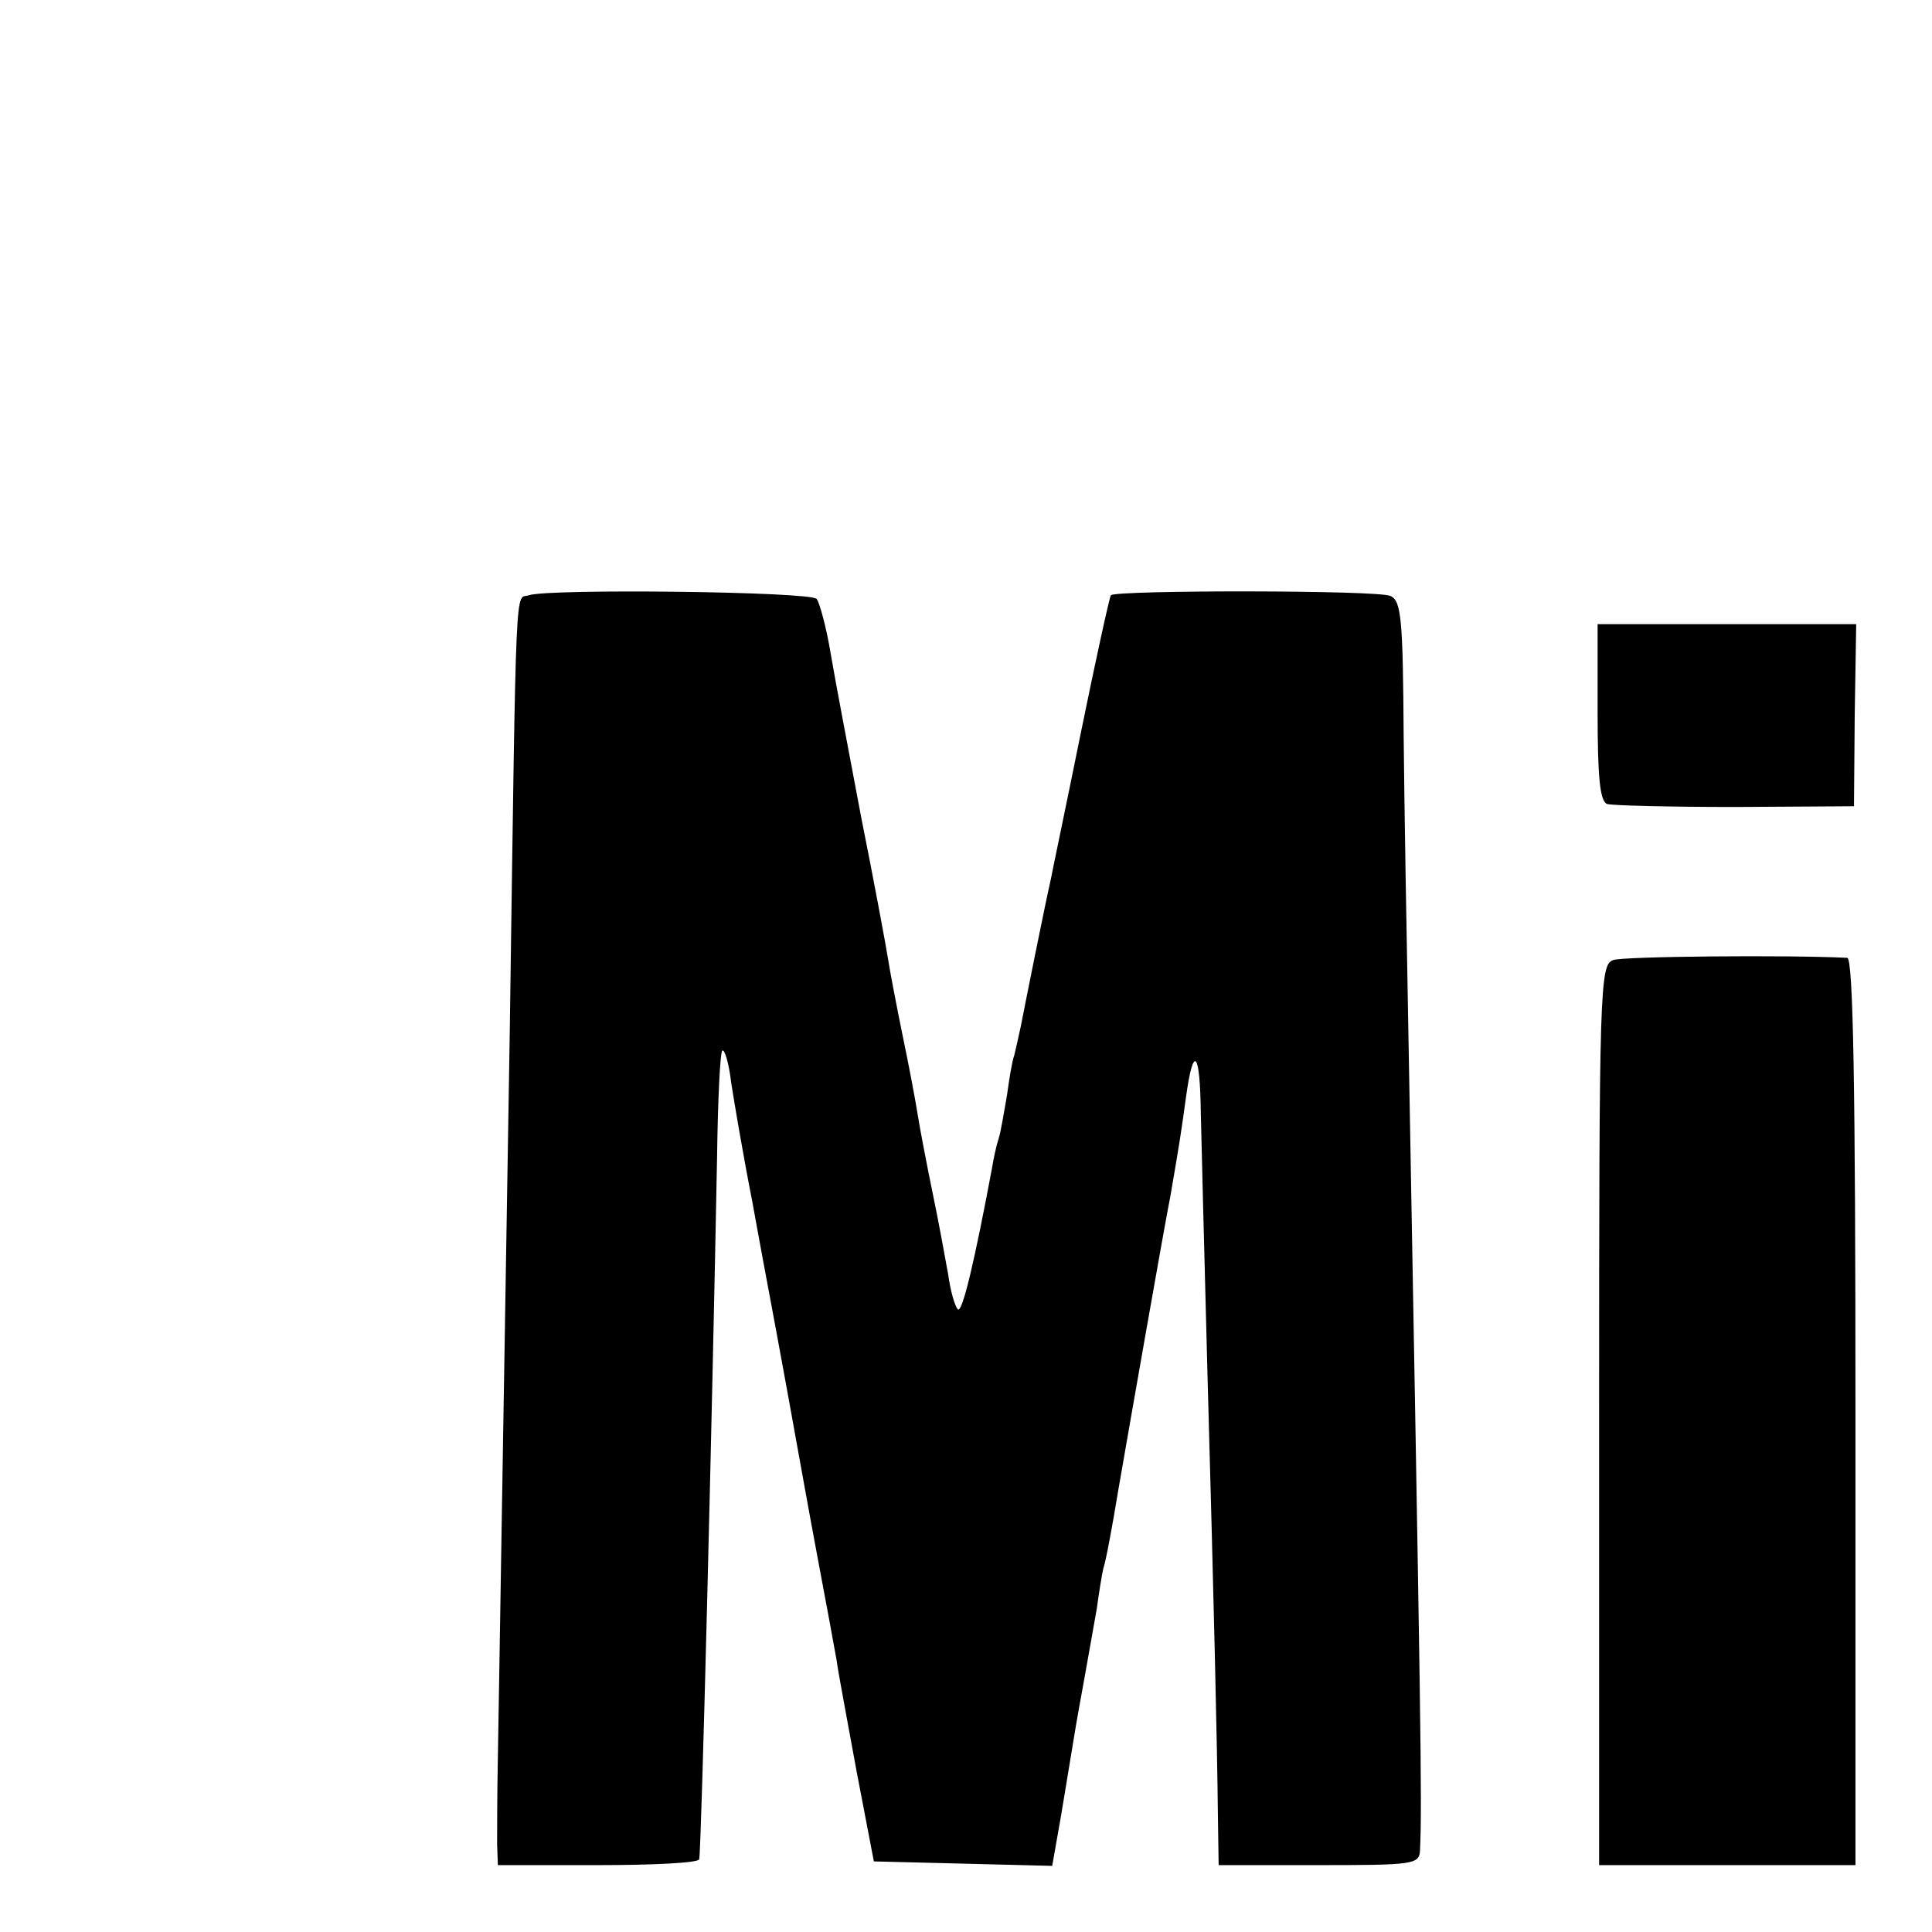 <?xml version="1.0" standalone="no"?>
<!DOCTYPE svg PUBLIC "-//W3C//DTD SVG 20010904//EN"
 "http://www.w3.org/TR/2001/REC-SVG-20010904/DTD/svg10.dtd">
<svg version="1.0" xmlns="http://www.w3.org/2000/svg"
 width="260pt" height="260pt" viewBox="0 0 260 260"
 preserveAspectRatio="xMidYMid meet">
<g transform="translate(0,260) scale(0.1,-0.1)"
fill="#000000" stroke="none">
<path d="M712 1799 c-19 -7 -17 47 -26 -589 -4 -250 -9 -552 -11 -670 -2 -118
-4 -255 -5 -305 -1 -50 -1 -102 -1 -117 l1 -28 135 0 c74 0 136 3 136 8 3 18
17 575 24 945 1 75 4 140 7 143 3 3 9 -17 12 -43 4 -26 16 -97 28 -158 24
-132 21 -112 48 -260 12 -66 30 -167 41 -225 11 -58 22 -118 25 -135 2 -16 15
-84 27 -150 l23 -120 120 -3 120 -3 12 68 c6 37 14 84 17 103 3 19 10 58 15
85 5 28 12 68 16 90 3 22 7 47 9 55 3 8 12 56 20 105 17 98 62 355 70 395 12
69 15 89 21 133 10 73 19 63 20 -21 1 -43 5 -201 9 -352 9 -322 13 -499 14
-592 l1 -68 135 0 c128 0 135 1 136 20 3 65 1 175 -16 1120 -2 107 -5 277 -6
378 -1 158 -3 184 -18 190 -16 8 -368 8 -376 1 -2 -3 -20 -85 -40 -183 -20
-99 -39 -189 -41 -200 -8 -35 -35 -170 -40 -196 -3 -14 -7 -32 -9 -40 -3 -8
-7 -33 -10 -55 -4 -22 -8 -48 -11 -57 -3 -9 -7 -27 -9 -40 -23 -123 -40 -196
-46 -190 -4 4 -10 25 -13 47 -4 22 -13 72 -21 110 -8 39 -17 86 -20 105 -3 19
-12 67 -20 105 -8 39 -17 86 -20 105 -3 19 -19 105 -36 190 -16 85 -35 184
-41 220 -6 36 -15 69 -19 74 -9 10 -360 14 -387 5z"/>
<path d="M2150 1641 c0 -86 3 -120 13 -123 6 -2 84 -4 172 -4 l160 1 1 123 2
122 -174 0 -174 0 0 -119z"/>
<path d="M2171 1308 c-18 -6 -19 -36 -19 -612 l0 -606 172 0 173 0 0 610 c0
435 -3 610 -11 611 -81 4 -302 2 -315 -3z"/>
</g>
</svg>
